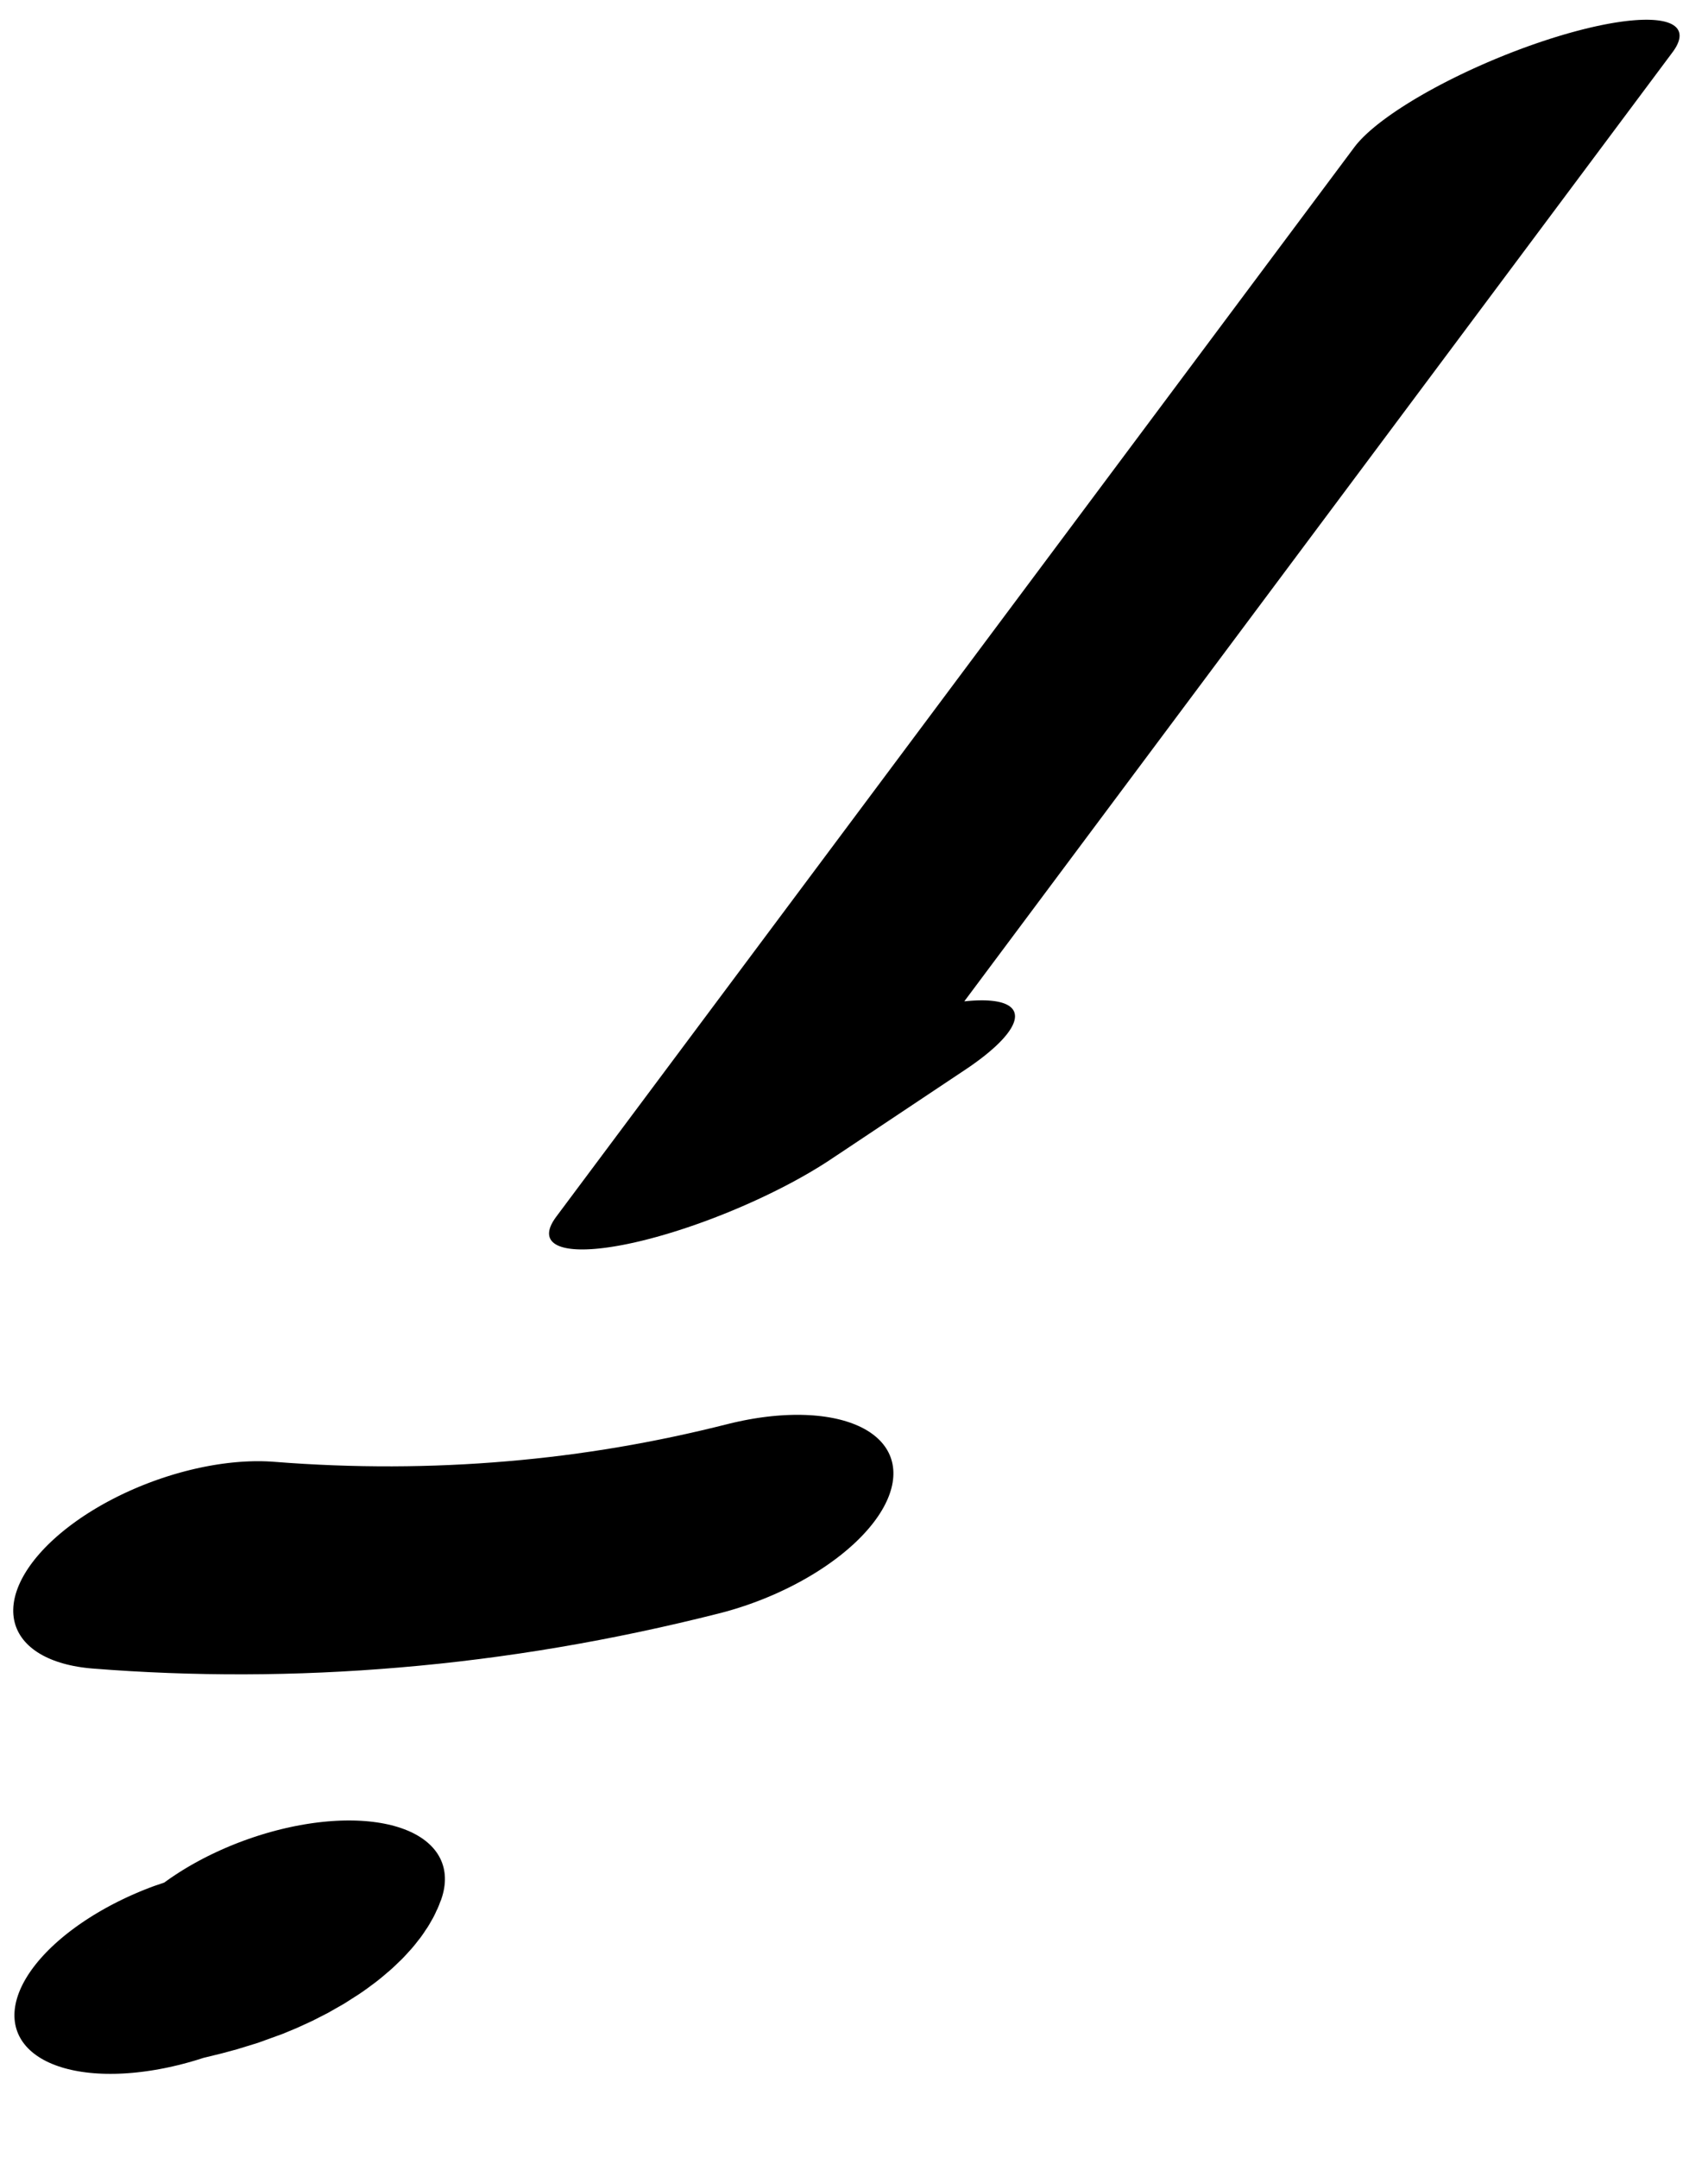 <?xml version="1.0" encoding="UTF-8"?>
<svg xmlns="http://www.w3.org/2000/svg" xmlns:xlink="http://www.w3.org/1999/xlink" width="19" height="24" viewBox="0 0 19 24">
<path fill="none" stroke-width="32.529" stroke-linecap="round" stroke-linejoin="round" stroke="rgb(0%, 0%, 0%)" stroke-opacity="1" stroke-miterlimit="10" d="M 200.13 481.593 L 95.142 232.933 L 109.5 244.222 " transform="matrix(0.113, -0.047, -0.012, -0.028, 0, 24)"/>
<path fill="none" stroke-width="38.044" stroke-linecap="round" stroke-linejoin="round" stroke="rgb(0%, 0%, 0%)" stroke-opacity="1" stroke-miterlimit="10" d="M 40.136 105.049 C 48.864 97.017 57.897 90.442 67.129 85.399 C 76.538 80.229 86.088 76.713 95.789 74.686 " transform="matrix(0.098, -0.036, -0.018, -0.049, 0, 24)"/>
<path fill="none" stroke-width="38.044" stroke-linecap="round" stroke-linejoin="round" stroke="rgb(0%, 0%, 0%)" stroke-opacity="1" stroke-miterlimit="10" d="M 25.392 24.033 C 29.229 24.037 33.553 20.57 36.034 26.516 " transform="matrix(0.098, -0.036, -0.018, -0.049, 0, 24)"/>
</svg>

